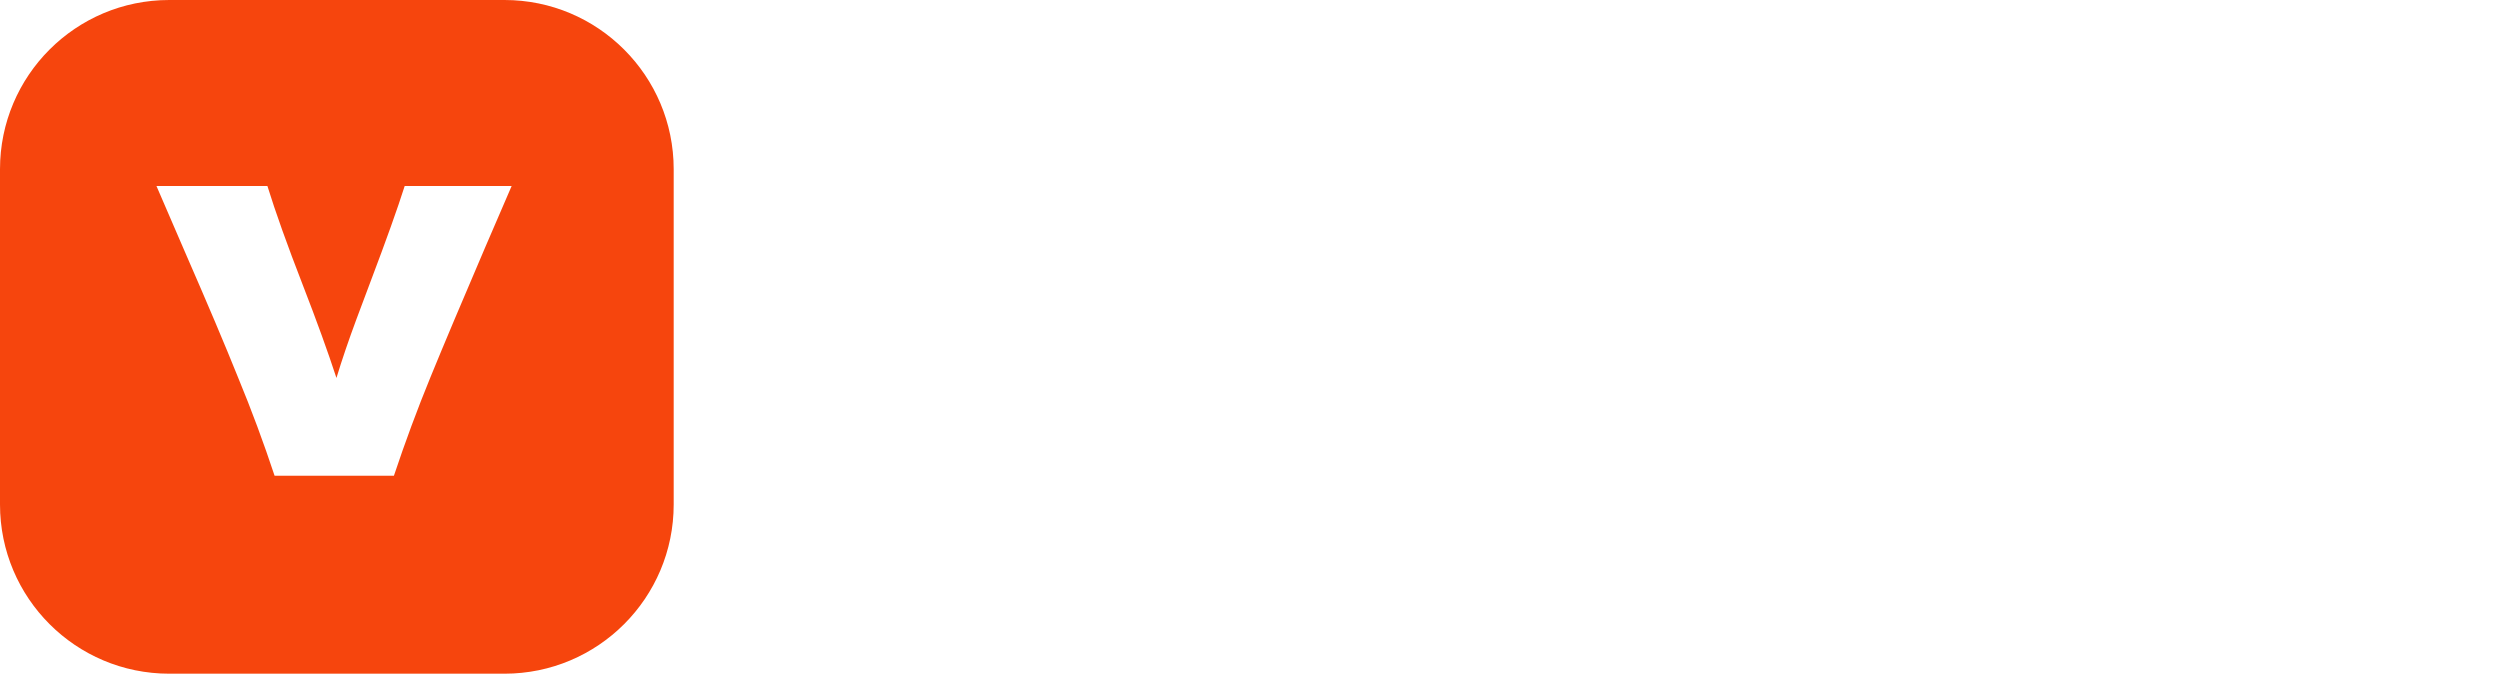 <svg width="783" height="211" viewBox="0 0 783 211" fill="none" xmlns="http://www.w3.org/2000/svg">
<path d="M0 53C0 23.729 23.729 0 53 0H158C187.271 0 211 23.729 211 53V158C211 187.271 187.271 211 158 211H53C23.729 211 0 187.271 0 158V53Z" fill="#F6450D"/>
<g filter="url(#filter0_i_126_10)">
<path d="M160.25 54.25L152 73.375C144.75 90.292 139.042 103.833 134.875 114C130.708 124.167 126.875 134.5 123.375 145H86C82.583 134.667 78.792 124.458 74.625 114.375C70.542 104.208 65.042 91.208 58.125 75.375C56.958 72.708 53.917 65.667 49 54.25H83.75C86.25 62.333 89.958 72.708 94.875 85.375C99.208 96.542 102.708 106.208 105.375 114.375C107.125 108.625 109.208 102.5 111.625 96C114.125 89.417 115.625 85.417 116.125 84C120.958 71.25 124.5 61.333 126.75 54.25H160.25Z" fill="white"/>
</g>
<path d="M265.727 69.394C265.523 68.548 265.507 67.854 265.676 67.312C265.879 66.771 266.302 66.348 266.945 66.043C267.622 65.704 268.57 65.484 269.789 65.383C271.008 65.247 272.565 65.18 274.461 65.18C276.594 65.18 278.27 65.247 279.488 65.383C280.741 65.484 281.689 65.688 282.332 65.992C283.009 66.297 283.466 66.737 283.703 67.312C283.94 67.854 284.109 68.548 284.211 69.394L292.031 130.738H293.656L301.273 69.394C301.375 68.548 301.527 67.854 301.73 67.312C301.967 66.737 302.391 66.297 303 65.992C303.643 65.688 304.54 65.484 305.691 65.383C306.876 65.247 308.484 65.18 310.516 65.18C312.411 65.18 313.969 65.247 315.188 65.383C316.406 65.484 317.337 65.704 317.98 66.043C318.658 66.348 319.081 66.771 319.25 67.312C319.419 67.854 319.419 68.548 319.25 69.394L302.34 147.547C302.137 148.292 301.866 148.901 301.527 149.375C301.223 149.815 300.732 150.154 300.055 150.391C299.378 150.628 298.464 150.797 297.312 150.898C296.195 150.966 294.74 151 292.945 151C291.049 151 289.509 150.966 288.324 150.898C287.139 150.797 286.191 150.628 285.48 150.391C284.77 150.154 284.228 149.815 283.855 149.375C283.517 148.901 283.246 148.292 283.043 147.547L265.727 69.394ZM326.613 104.789C326.512 102.081 327.07 99.762 328.289 97.832C329.542 95.868 331.201 94.26 333.266 93.008C335.365 91.755 337.751 90.841 340.426 90.266C343.134 89.656 345.893 89.352 348.703 89.352C351.378 89.352 354.001 89.656 356.574 90.266C359.147 90.841 361.432 91.755 363.43 93.008C365.427 94.26 367.001 95.868 368.152 97.832C369.337 99.762 369.879 102.081 369.777 104.789L369.016 123.527C368.982 124.171 368.863 124.678 368.66 125.051C368.491 125.423 368.152 125.711 367.645 125.914C367.137 126.117 366.409 126.253 365.461 126.32C364.547 126.388 363.328 126.422 361.805 126.422H342L341.695 137.391C341.661 138.677 341.78 139.76 342.051 140.641C342.355 141.521 342.796 142.232 343.371 142.773C343.947 143.315 344.658 143.704 345.504 143.941C346.35 144.178 347.315 144.297 348.398 144.297C350.565 144.297 352.156 143.823 353.172 142.875C354.188 141.927 354.695 140.251 354.695 137.848V136.273C354.695 135.63 354.78 135.105 354.949 134.699C355.118 134.259 355.44 133.921 355.914 133.684C356.422 133.413 357.133 133.227 358.047 133.125C358.961 133.023 360.18 132.973 361.703 132.973C363.193 132.973 364.395 133.023 365.309 133.125C366.223 133.227 366.917 133.413 367.391 133.684C367.898 133.921 368.22 134.242 368.355 134.648C368.525 135.055 368.609 135.579 368.609 136.223V138.457C368.609 141.132 368.034 143.315 366.883 145.008C365.732 146.701 364.208 148.038 362.312 149.02C360.451 150.001 358.301 150.678 355.863 151.051C353.46 151.423 350.988 151.609 348.449 151.609C345.876 151.609 343.371 151.372 340.934 150.898C338.496 150.391 336.312 149.578 334.383 148.461C332.487 147.31 330.93 145.803 329.711 143.941C328.526 142.079 327.883 139.76 327.781 136.984L326.613 104.789ZM354.695 118.805L354.188 103.926C354.154 102.504 353.984 101.353 353.68 100.473C353.409 99.592 353.02 98.915 352.512 98.441C352.038 97.967 351.462 97.663 350.785 97.527C350.142 97.358 349.448 97.273 348.703 97.273C347.857 97.273 347.078 97.358 346.367 97.527C345.656 97.663 345.03 97.967 344.488 98.441C343.98 98.915 343.557 99.592 343.219 100.473C342.914 101.353 342.745 102.504 342.711 103.926L342.254 118.805H354.695ZM381.051 93.668C381.051 92.957 381.118 92.365 381.254 91.891C381.423 91.383 381.762 90.993 382.27 90.723C382.811 90.452 383.59 90.266 384.605 90.164C385.655 90.029 387.043 89.961 388.77 89.961C390.496 89.961 391.867 90.029 392.883 90.164C393.932 90.266 394.711 90.452 395.219 90.723C395.76 90.993 396.099 91.383 396.234 91.891C396.404 92.365 396.488 92.957 396.488 93.668L396.387 96.766C397.335 95.682 398.299 94.701 399.281 93.82C400.297 92.906 401.363 92.128 402.48 91.484C403.632 90.807 404.85 90.283 406.137 89.91C407.423 89.538 408.828 89.352 410.352 89.352C412.417 89.352 414.329 89.724 416.09 90.469C417.884 91.213 419.408 92.297 420.66 93.719C421.947 95.141 422.928 96.867 423.605 98.898C424.316 100.93 424.638 103.232 424.57 105.805L423.352 148.105C423.352 148.749 423.267 149.257 423.098 149.629C422.928 150.001 422.607 150.289 422.133 150.492C421.659 150.695 420.982 150.831 420.102 150.898C419.255 150.966 418.121 151 416.699 151C415.277 151 414.126 150.966 413.246 150.898C412.4 150.831 411.74 150.695 411.266 150.492C410.826 150.289 410.521 150.001 410.352 149.629C410.182 149.257 410.098 148.749 410.098 148.105L408.93 107.277C408.896 105.957 408.727 104.857 408.422 103.977C408.117 103.096 407.711 102.402 407.203 101.895C406.695 101.387 406.086 101.031 405.375 100.828C404.698 100.625 403.953 100.523 403.141 100.523C401.854 100.523 400.72 100.879 399.738 101.59C398.757 102.301 397.91 103.147 397.199 104.129L395.93 148.105C395.93 148.749 395.845 149.257 395.676 149.629C395.507 150.001 395.185 150.289 394.711 150.492C394.237 150.695 393.56 150.831 392.68 150.898C391.833 150.966 390.699 151 389.277 151C387.855 151 386.704 150.966 385.824 150.898C384.978 150.831 384.318 150.695 383.844 150.492C383.404 150.289 383.099 150.001 382.93 149.629C382.76 149.257 382.676 148.749 382.676 148.105L381.051 93.668ZM435.895 106.16C435.827 103.723 436.148 101.471 436.859 99.406C437.57 97.341 438.603 95.564 439.957 94.074C441.345 92.585 443.004 91.434 444.934 90.621C446.863 89.775 449.013 89.352 451.383 89.352C452.805 89.352 454.125 89.538 455.344 89.91C456.562 90.283 457.68 90.757 458.695 91.332C459.711 91.874 460.608 92.483 461.387 93.16C462.199 93.837 462.893 94.481 463.469 95.09L462.91 67.16C462.91 66.449 462.978 65.857 463.113 65.383C463.283 64.875 463.655 64.486 464.23 64.215C464.806 63.944 465.635 63.758 466.719 63.656C467.836 63.521 469.309 63.453 471.137 63.453C472.965 63.453 474.421 63.521 475.504 63.656C476.621 63.758 477.467 63.944 478.043 64.215C478.618 64.486 478.974 64.875 479.109 65.383C479.279 65.857 479.363 66.449 479.363 67.16L477.789 148.105C477.789 148.749 477.704 149.257 477.535 149.629C477.366 150.001 477.044 150.289 476.57 150.492C476.096 150.695 475.419 150.831 474.539 150.898C473.693 150.966 472.559 151 471.137 151C469.816 151 468.75 150.966 467.938 150.898C467.159 150.831 466.549 150.695 466.109 150.492C465.703 150.289 465.415 150.001 465.246 149.629C465.111 149.257 465.043 148.749 465.043 148.105V146.176C464.332 146.819 463.503 147.462 462.555 148.105C461.641 148.749 460.608 149.341 459.457 149.883C458.306 150.391 457.053 150.797 455.699 151.102C454.345 151.44 452.889 151.609 451.332 151.609C449.132 151.609 447.151 151.305 445.391 150.695C443.664 150.086 442.174 149.121 440.922 147.801C439.703 146.447 438.738 144.703 438.027 142.57C437.316 140.404 436.91 137.797 436.809 134.75L435.895 106.16ZM450.824 134.75C450.757 137.255 451.332 139.185 452.551 140.539C453.803 141.859 455.513 142.52 457.68 142.52C459.102 142.52 460.371 142.266 461.488 141.758C462.639 141.216 463.604 140.607 464.383 139.93L463.621 102.453C462.809 101.776 461.844 101.184 460.727 100.676C459.609 100.134 458.475 99.863 457.324 99.863C456.579 99.863 455.868 99.982 455.191 100.219C454.514 100.422 453.905 100.777 453.363 101.285C452.855 101.759 452.432 102.402 452.094 103.215C451.789 104.027 451.62 105.009 451.586 106.16L450.824 134.75ZM491.145 104.789C491.043 102.081 491.585 99.762 492.77 97.832C493.988 95.868 495.613 94.26 497.645 93.008C499.71 91.755 502.079 90.841 504.754 90.266C507.428 89.656 510.171 89.352 512.98 89.352C515.79 89.352 518.533 89.656 521.207 90.266C523.882 90.841 526.234 91.755 528.266 93.008C530.331 94.26 531.956 95.868 533.141 97.832C534.359 99.762 534.918 102.081 534.816 104.789L533.648 136.934C533.547 139.71 532.904 142.046 531.719 143.941C530.534 145.803 528.993 147.31 527.098 148.461C525.202 149.578 523.035 150.391 520.598 150.898C518.16 151.372 515.638 151.609 513.031 151.609C510.391 151.609 507.852 151.372 505.414 150.898C502.977 150.391 500.793 149.578 498.863 148.461C496.967 147.31 495.427 145.803 494.242 143.941C493.057 142.079 492.414 139.76 492.312 136.984L491.145 104.789ZM506.227 137.391C506.193 138.677 506.294 139.76 506.531 140.641C506.802 141.521 507.208 142.232 507.75 142.773C508.326 143.315 509.036 143.704 509.883 143.941C510.763 144.178 511.796 144.297 512.98 144.297C515.35 144.297 517.077 143.789 518.16 142.773C519.277 141.758 519.802 139.947 519.734 137.34L518.719 103.926C518.685 102.504 518.516 101.353 518.211 100.473C517.94 99.592 517.551 98.915 517.043 98.441C516.535 97.967 515.943 97.663 515.266 97.527C514.589 97.358 513.827 97.273 512.98 97.273C512.134 97.273 511.372 97.358 510.695 97.527C510.018 97.663 509.426 97.967 508.918 98.441C508.41 98.915 508.004 99.592 507.699 100.473C507.428 101.353 507.276 102.504 507.242 103.926L506.227 137.391ZM546.598 93.668C546.598 92.957 546.665 92.365 546.801 91.891C546.97 91.383 547.309 90.993 547.816 90.723C548.358 90.452 549.137 90.266 550.152 90.164C551.202 90.029 552.59 89.961 554.316 89.961C556.043 89.961 557.414 90.029 558.43 90.164C559.445 90.266 560.224 90.452 560.766 90.723C561.307 90.993 561.646 91.383 561.781 91.891C561.951 92.365 562.035 92.957 562.035 93.668V96.664C562.983 95.615 563.948 94.65 564.93 93.769C565.945 92.856 566.995 92.077 568.078 91.434C569.195 90.79 570.363 90.283 571.582 89.91C572.835 89.538 574.172 89.352 575.594 89.352C577.219 89.352 578.725 89.588 580.113 90.062C581.535 90.537 582.737 91.298 583.719 92.348C584.734 93.397 585.513 94.768 586.055 96.461C586.596 98.12 586.833 100.151 586.766 102.555L586.41 114.234C586.41 114.878 586.309 115.385 586.105 115.758C585.936 116.13 585.598 116.418 585.09 116.621C584.582 116.824 583.854 116.96 582.906 117.027C581.992 117.095 580.773 117.129 579.25 117.129C577.727 117.129 576.508 117.095 575.594 117.027C574.68 116.96 573.969 116.824 573.461 116.621C572.987 116.418 572.665 116.13 572.496 115.758C572.361 115.385 572.276 114.878 572.242 114.234L572.039 107.277C572.005 105.957 571.887 104.857 571.684 103.977C571.48 103.096 571.193 102.402 570.82 101.895C570.482 101.387 570.076 101.031 569.602 100.828C569.128 100.625 568.586 100.523 567.977 100.523C566.995 100.523 566.047 100.896 565.133 101.641C564.253 102.385 563.457 103.215 562.746 104.129L561.477 148.105C561.477 148.749 561.392 149.257 561.223 149.629C561.053 150.001 560.732 150.289 560.258 150.492C559.784 150.695 559.107 150.831 558.227 150.898C557.38 150.966 556.246 151 554.824 151C553.402 151 552.251 150.966 551.371 150.898C550.525 150.831 549.865 150.695 549.391 150.492C548.951 150.289 548.646 150.001 548.477 149.629C548.307 149.257 548.223 148.749 548.223 148.105L546.598 93.668ZM596.719 146.074C596.719 144.889 596.837 143.941 597.074 143.23C597.345 142.486 597.768 141.792 598.344 141.148L621.703 109.715C622.448 108.801 623.091 107.971 623.633 107.227C624.174 106.482 624.598 105.703 624.902 104.891C625.241 104.078 625.478 103.198 625.613 102.25C625.749 101.302 625.799 100.168 625.766 98.848L625.207 80.465C625.173 79.009 625.004 77.841 624.699 76.961C624.395 76.047 623.954 75.37 623.379 74.93C622.837 74.456 622.143 74.151 621.297 74.016C620.484 73.846 619.536 73.762 618.453 73.762C617.37 73.762 616.405 73.846 615.559 74.016C614.746 74.151 614.052 74.456 613.477 74.93C612.935 75.37 612.512 76.047 612.207 76.961C611.936 77.841 611.784 79.009 611.75 80.465L611.141 101.996C611.107 103.012 610.954 103.841 610.684 104.484C610.413 105.094 609.973 105.568 609.363 105.906C608.754 106.211 607.941 106.414 606.926 106.516C605.91 106.617 604.658 106.668 603.168 106.668C601.678 106.668 600.443 106.617 599.461 106.516C598.479 106.414 597.701 106.211 597.125 105.906C596.549 105.568 596.126 105.094 595.855 104.484C595.618 103.841 595.483 103.012 595.449 101.996L593.926 80.871C593.858 78.332 594.349 76.064 595.398 74.066C596.482 72.035 598.073 70.326 600.172 68.938C602.271 67.549 604.844 66.483 607.891 65.738C610.971 64.993 614.492 64.621 618.453 64.621C622.312 64.621 625.749 64.993 628.762 65.738C631.775 66.483 634.314 67.549 636.379 68.938C638.444 70.326 640.001 72.035 641.051 74.066C642.134 76.064 642.642 78.332 642.574 80.871L641.457 102.504C641.423 103.655 641.288 104.738 641.051 105.754C640.848 106.736 640.509 107.701 640.035 108.648C639.595 109.596 639.02 110.544 638.309 111.492C637.598 112.44 636.751 113.422 635.77 114.438L612.562 141.148V141.555H636.988C637.868 141.555 638.546 141.656 639.02 141.859C639.527 142.062 639.9 142.367 640.137 142.773C640.374 143.146 640.509 143.603 640.543 144.145C640.611 144.652 640.645 145.228 640.645 145.871C640.645 146.819 640.611 147.615 640.543 148.258C640.509 148.901 640.374 149.426 640.137 149.832C639.9 150.238 639.527 150.543 639.02 150.746C638.546 150.915 637.868 151 636.988 151H600.375C599.63 151 599.021 150.966 598.547 150.898C598.073 150.797 597.701 150.628 597.43 150.391C597.159 150.12 596.973 149.764 596.871 149.324C596.77 148.884 596.719 148.309 596.719 147.598V146.074ZM654.508 132.465C654 132.465 653.408 132.414 652.73 132.312C652.087 132.177 651.461 131.991 650.852 131.754C650.276 131.483 649.785 131.145 649.379 130.738C648.973 130.332 648.77 129.858 648.77 129.316V127.641C648.77 126.625 648.922 125.643 649.227 124.695C649.565 123.747 649.921 122.749 650.293 121.699L667.051 69.953C667.389 68.904 667.796 68.074 668.27 67.465C668.743 66.822 669.353 66.331 670.098 65.992C670.876 65.654 671.824 65.434 672.941 65.332C674.059 65.231 675.464 65.18 677.156 65.18C681.151 65.18 683.826 65.603 685.18 66.449C686.568 67.296 686.906 68.582 686.195 70.309L665.172 122.512H680.203L679.695 104.434C679.661 103.553 679.78 102.842 680.051 102.301C680.355 101.759 680.846 101.336 681.523 101.031C682.234 100.727 683.132 100.523 684.215 100.422C685.332 100.286 686.686 100.219 688.277 100.219C690.072 100.219 691.477 100.27 692.492 100.371C693.542 100.473 694.303 100.676 694.777 100.98C695.285 101.251 695.59 101.674 695.691 102.25C695.827 102.792 695.878 103.52 695.844 104.434L694.625 147.547C694.591 148.326 694.439 148.952 694.168 149.426C693.931 149.866 693.508 150.204 692.898 150.441C692.323 150.678 691.578 150.831 690.664 150.898C689.75 150.966 688.616 151 687.262 151C685.908 151 684.824 150.966 684.012 150.898C683.199 150.831 682.556 150.678 682.082 150.441C681.642 150.204 681.337 149.866 681.168 149.426C680.999 148.952 680.914 148.326 680.914 147.547L680.457 132.465H656.031H654.508Z" fill="white"/>
<defs>
<filter id="filter0_i_126_10" x="49" y="54.25" width="111.25" height="94.75" filterUnits="userSpaceOnUse" color-interpolation-filters="sRGB">
<feFlood flood-opacity="0" result="BackgroundImageFix"/>
<feBlend mode="normal" in="SourceGraphic" in2="BackgroundImageFix" result="shape"/>
<feColorMatrix in="SourceAlpha" type="matrix" values="0 0 0 0 0 0 0 0 0 0 0 0 0 0 0 0 0 0 127 0" result="hardAlpha"/>
<feOffset dy="4"/>
<feGaussianBlur stdDeviation="2"/>
<feComposite in2="hardAlpha" operator="arithmetic" k2="-1" k3="1"/>
<feColorMatrix type="matrix" values="0 0 0 0 0 0 0 0 0 0 0 0 0 0 0 0 0 0 0.25 0"/>
<feBlend mode="normal" in2="shape" result="effect1_innerShadow_126_10"/>
</filter>
</defs>
</svg>
